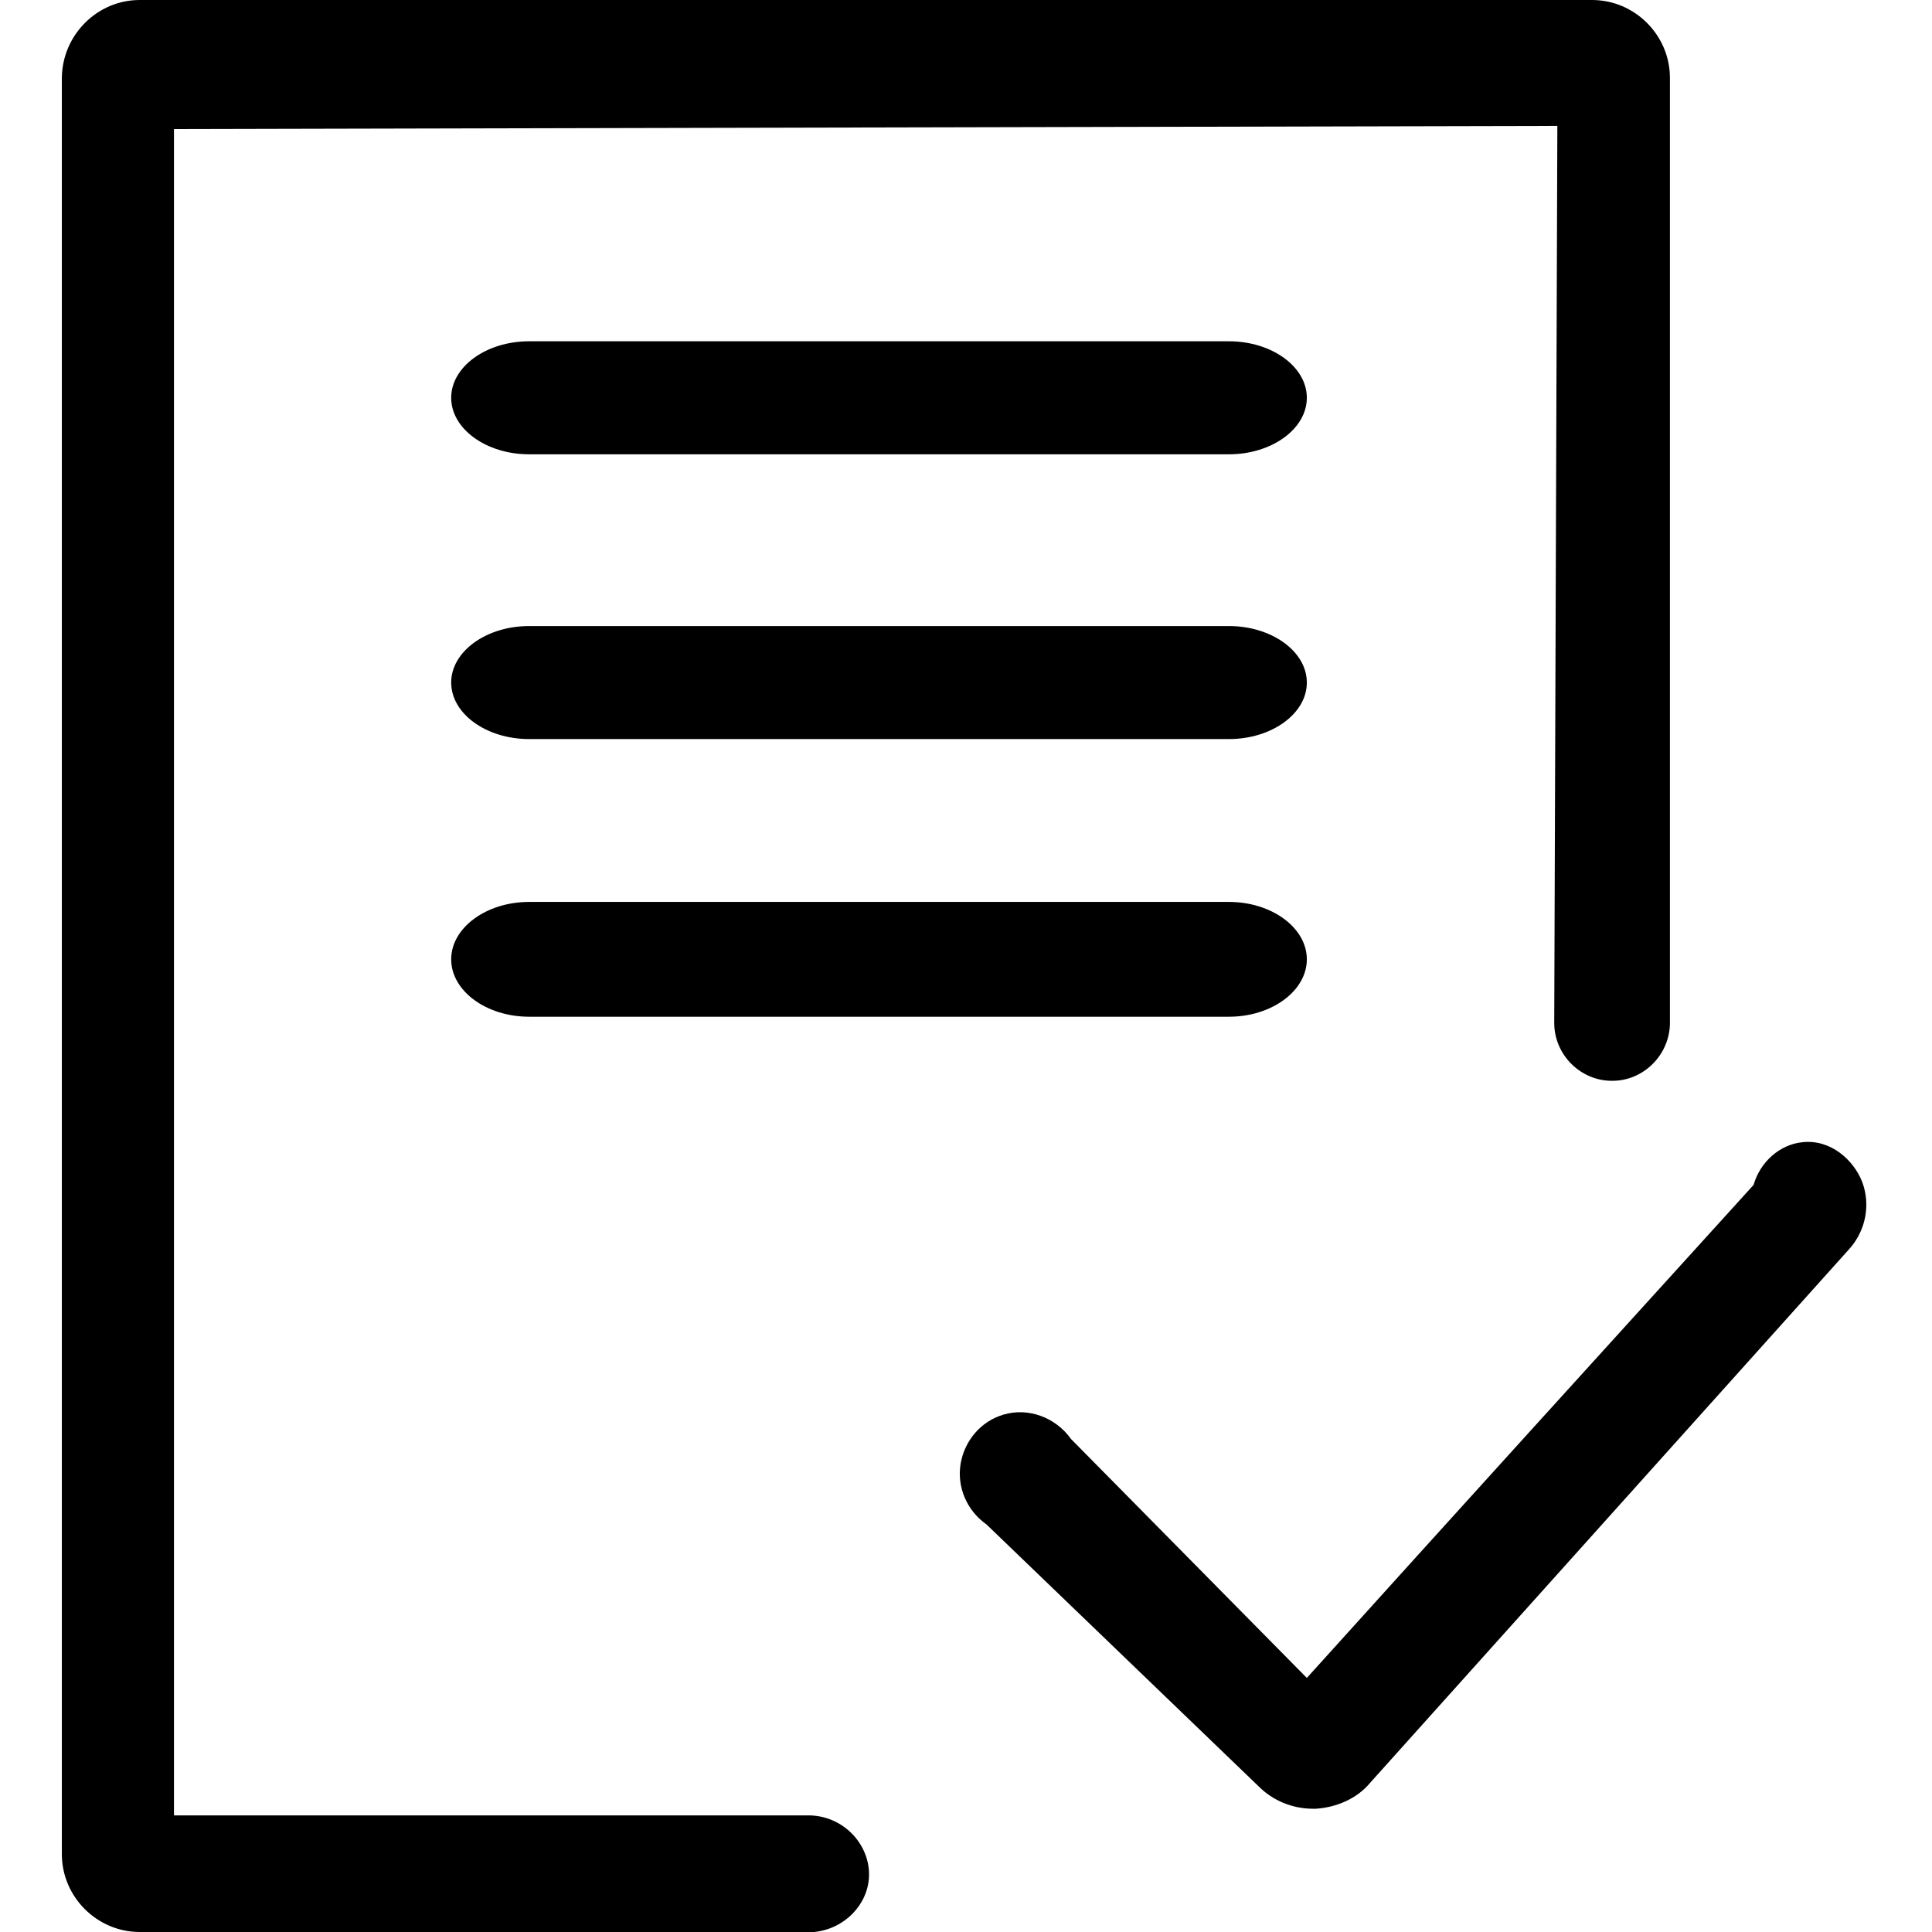 <?xml version="1.0" encoding="utf-8"?>
<!-- Generator: Adobe Illustrator 23.0.2, SVG Export Plug-In . SVG Version: 6.00 Build 0)  -->
<svg version="1.1" id="reactiveForms" xmlns="http://www.w3.org/2000/svg" xmlns:xlink="http://www.w3.org/1999/xlink" x="0px" y="0px" viewBox="0 0 434.2 434.2" style="enable-background:new 0 0 434.2 434.2;" xml:space="preserve">
<g> <path d="M349.3,229.9c0.2-67.2,0.5-134.4,0.7-201.6C246.4,28.5,142.7,28.8,39.1,29c0,126.3,0,252.7,0,379c47.7,0,95.4,0,143.1,0 c7.6,0.3,13.4,6.7,13.1,13.8c-0.3,6.3-5.5,11.7-12.3,12.4H31.4c-9.6,0-17.5-7.9-17.5-17.5V17.5C14,7.9,21.8,0,31.4,0h326.4 c9.6,0,17.5,7.9,17.5,17.5v212.7c-0.2,7-6,12.7-12.9,12.7C355.3,243,349.3,237.1,349.3,229.9z M418.5,265.6 c-1.9-4.9-7.1-9.6-13.4-8.9c-5.1,0.5-9.5,4.4-11,9.6c-33.5,36.9-67,73.8-100.4,110.8c-17.7-17.9-35.3-35.8-53-53.7 c-3.5-4.9-9.6-7.1-15.1-5.5c-5.2,1.5-8.8,5.9-9.7,11c-0.9,5.3,1.4,10.6,5.8,13.7l61.2,58.9c3.2,3.2,7.6,5,12.2,5c0.3,0,0.3,0,0.6,0 c4.7-0.3,9.3-2.3,12.2-5.8l107.8-120.1C419.4,276.4,420.4,270.6,418.5,265.6z M276.2,76.7H118.9c-9.6,0-17.5,5.7-17.5,12.7 s7.9,12.7,17.5,12.7h157.3c9.6,0,17.5-5.7,17.5-12.7S285.8,76.7,276.2,76.7z M293.7,215.6c0-7.1-7.9-12.9-17.5-12.9H118.9 c-9.6,0-17.5,5.8-17.5,12.9s7.9,12.9,17.5,12.9h157.3C285.8,228.5,293.7,222.7,293.7,215.6z M276.2,140.7H118.9 c-9.6,0-17.5,5.7-17.5,12.7s7.9,12.7,17.5,12.7h157.3c9.6,0,17.5-5.7,17.5-12.7S285.8,140.7,276.2,140.7z"/> </g>
</svg>
